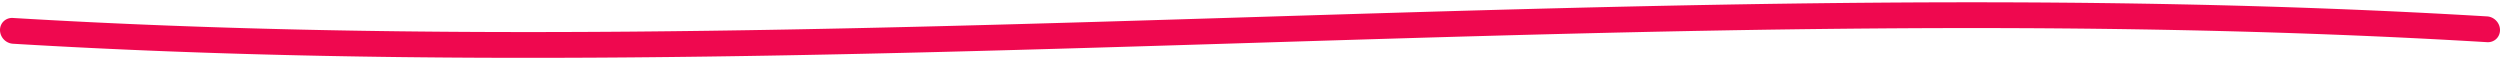 <svg xmlns="http://www.w3.org/2000/svg" width="291" height="7" viewBox="0 0 291 7"><g><g><path fill="#ef084f" d="M1.5 2.091c96 5.756 192-5.938 288-.182.828.05 1.5.763 1.5 1.59 0 .83-.672 1.46-1.5 1.41-96-5.756-192 5.938-288 .182A1.615 1.615 0 0 1 0 3.5C0 2.67.672 2.042 1.5 2.09z"/></g></g></svg>